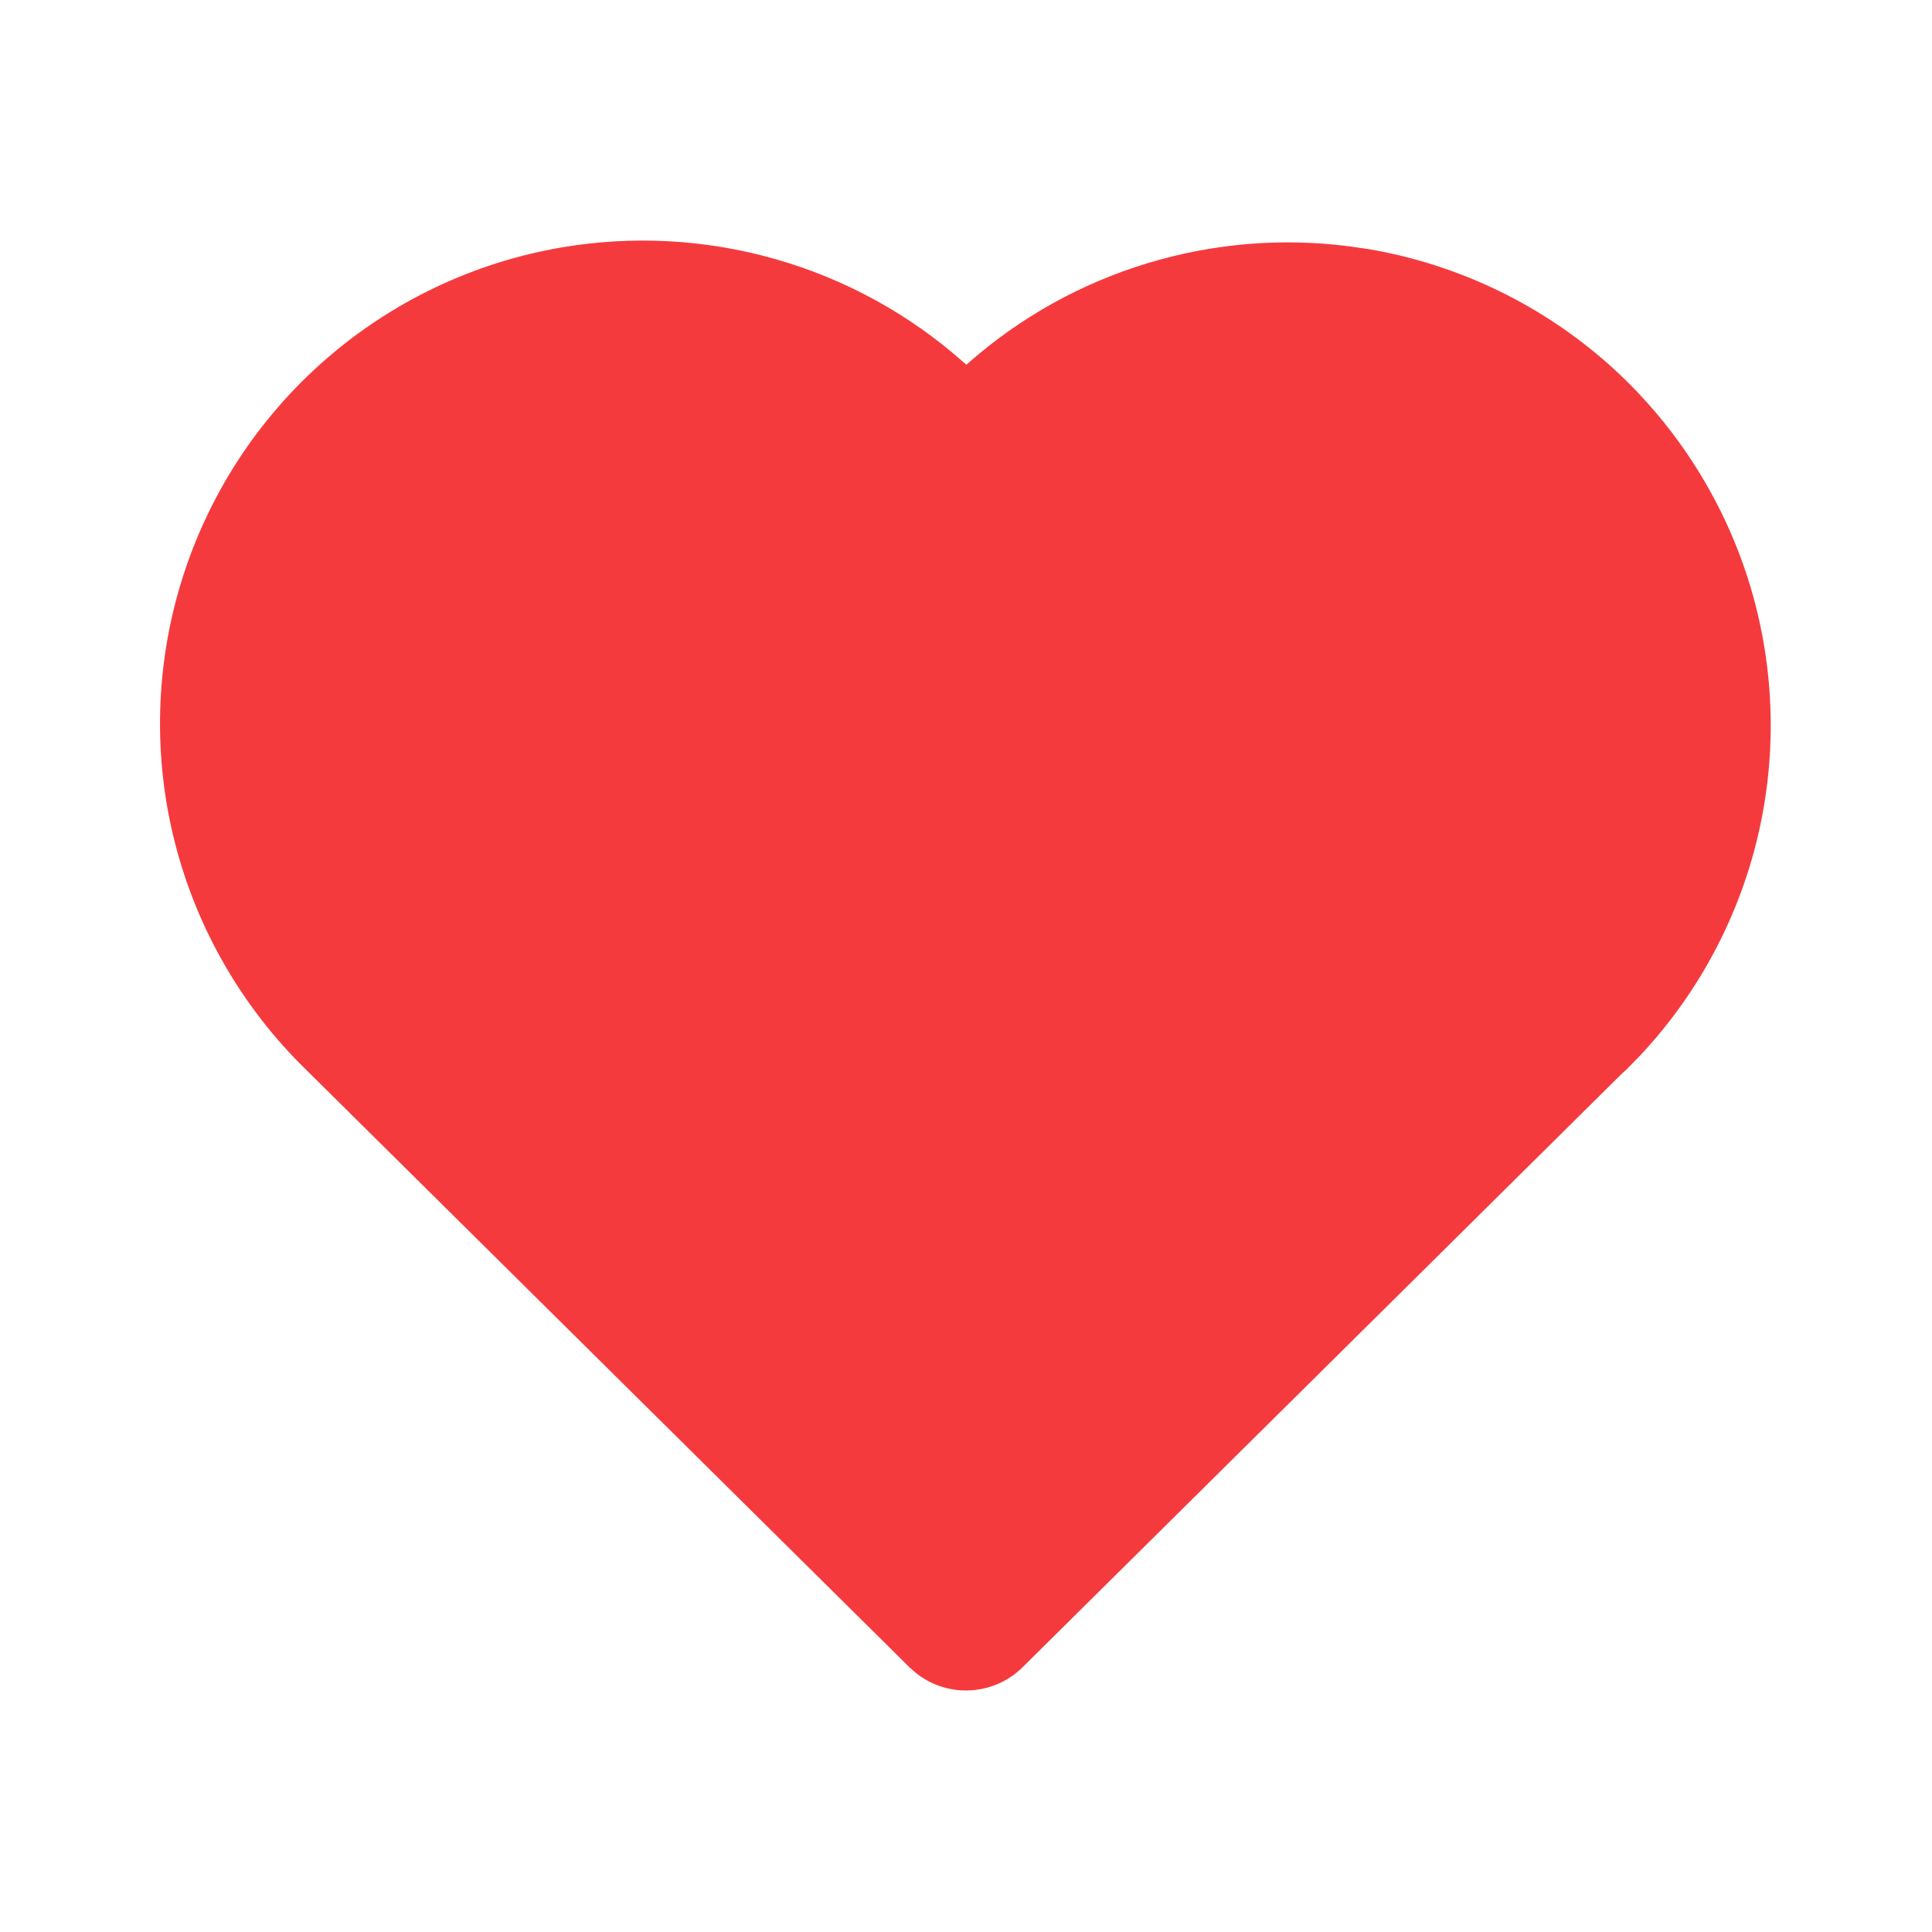<svg width="20" height="20" viewBox="0 0 20 20" fill="none" xmlns="http://www.w3.org/2000/svg">
<path d="M5.816 2.561C6.554 2.436 7.31 2.477 8.029 2.683C8.749 2.888 9.413 3.252 9.973 3.749L10.004 3.776L10.032 3.751C10.566 3.282 11.194 2.933 11.875 2.726C12.555 2.519 13.271 2.459 13.976 2.551L14.181 2.581C15.07 2.735 15.9 3.126 16.585 3.712C17.269 4.299 17.782 5.061 18.07 5.915C18.357 6.77 18.408 7.687 18.217 8.568C18.026 9.449 17.6 10.262 16.984 10.921L16.834 11.075L16.794 11.11L10.586 17.259C10.443 17.401 10.253 17.486 10.052 17.498C9.851 17.511 9.652 17.45 9.492 17.327L9.414 17.259L3.169 11.074C2.508 10.43 2.038 9.616 1.81 8.721C1.583 7.827 1.608 6.887 1.882 6.006C2.156 5.124 2.668 4.336 3.363 3.728C4.057 3.12 4.906 2.716 5.816 2.561Z" fill="#F53A3E"/>
</svg>
